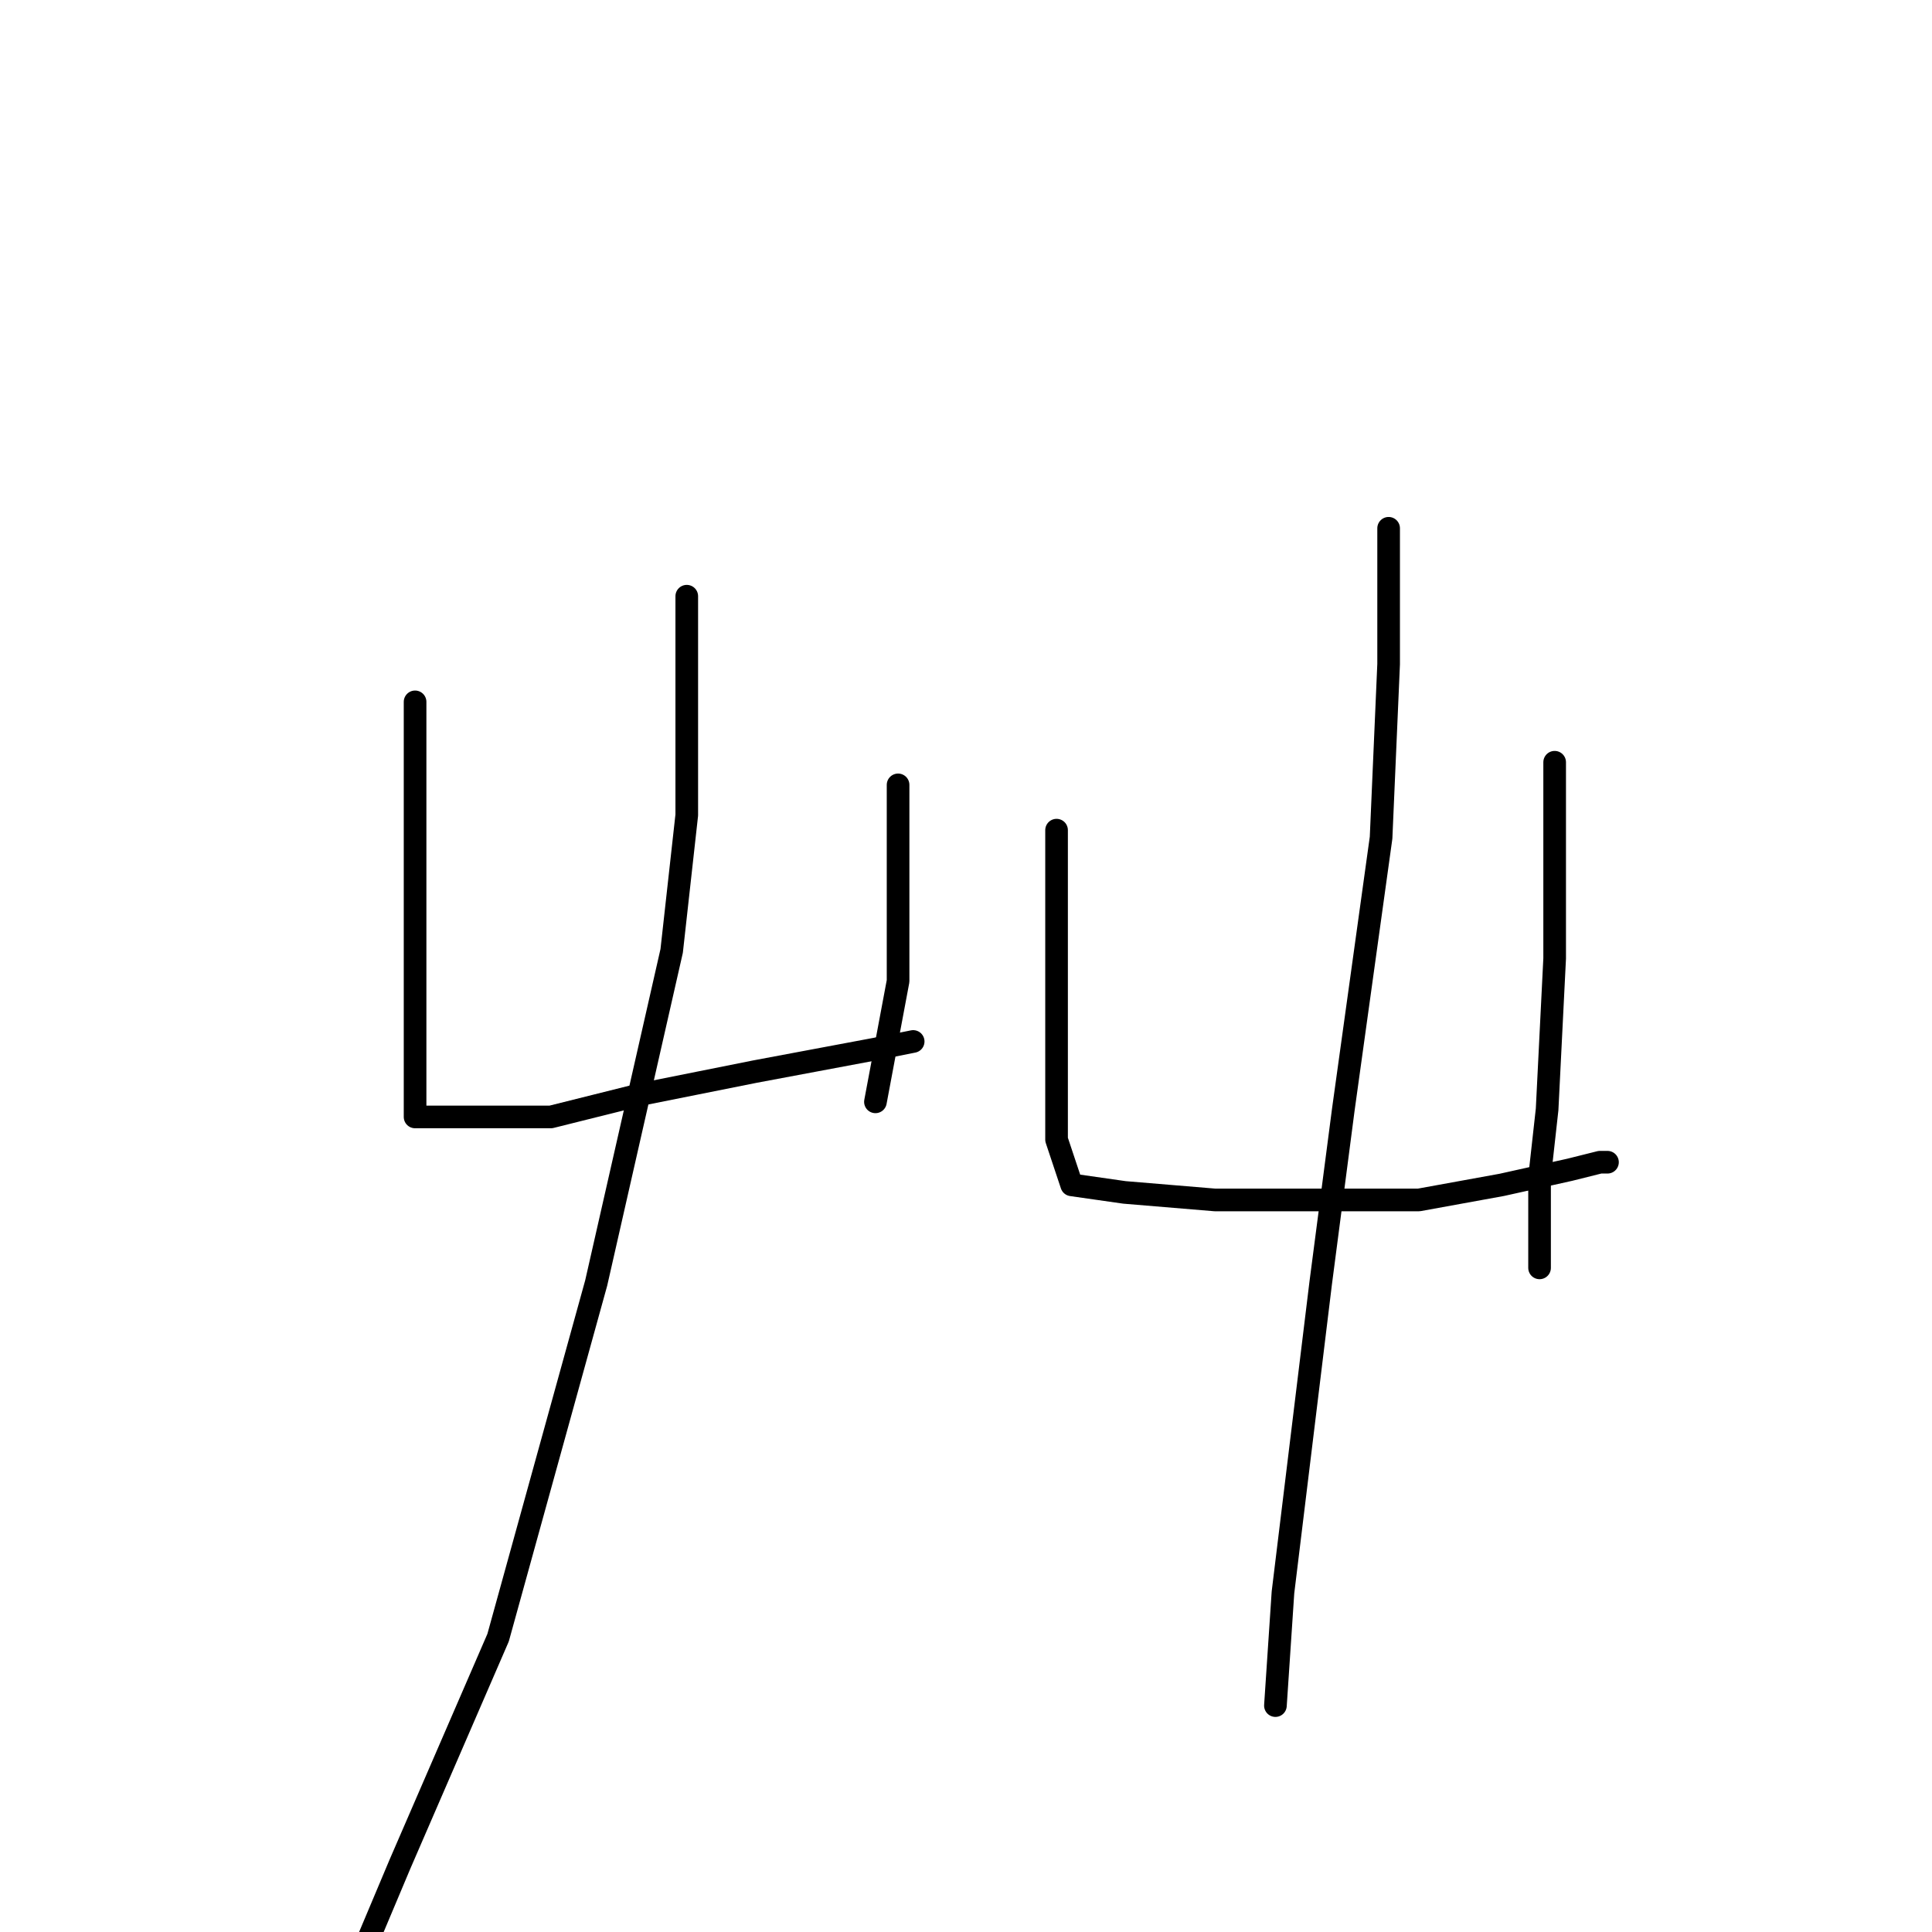 <?xml version="1.0" standalone="no"?>
    <svg width="256" height="256" xmlns="http://www.w3.org/2000/svg" version="1.1">
    <polyline stroke="black" stroke-width="3" stroke-linecap="round" fill="transparent" stroke-linejoin="round" points="55 93 55 110 55 131 55 143 55 147 55 148 61 148 73 148 85 145 100 142 116 139 121 138 121 138 " />
        <polyline stroke="black" stroke-width="3" stroke-linecap="round" fill="transparent" stroke-linejoin="round" points="119 104 119 114 119 130 116 146 116 146 " />
        <polyline stroke="black" stroke-width="3" stroke-linecap="round" fill="transparent" stroke-linejoin="round" points="91 79 91 88 91 108 89 126 79 170 66 217 53 247 45 266 45 266 " />
        <polyline stroke="black" stroke-width="3" stroke-linecap="round" fill="transparent" stroke-linejoin="round" points="140 110 140 119 140 135 140 142 140 151 142 157 149 158 161 159 174 159 188 159 199 157 208 155 212 154 213 154 213 154 " />
        <polyline stroke="black" stroke-width="3" stroke-linecap="round" fill="transparent" stroke-linejoin="round" points="206 101 206 127 205 147 204 156 204 162 204 168 204 168 " />
        <polyline stroke="black" stroke-width="3" stroke-linecap="round" fill="transparent" stroke-linejoin="round" points="184 70 184 78 184 88 183 111 178 147 175 170 170 211 169 226 169 226 " />
        </svg>